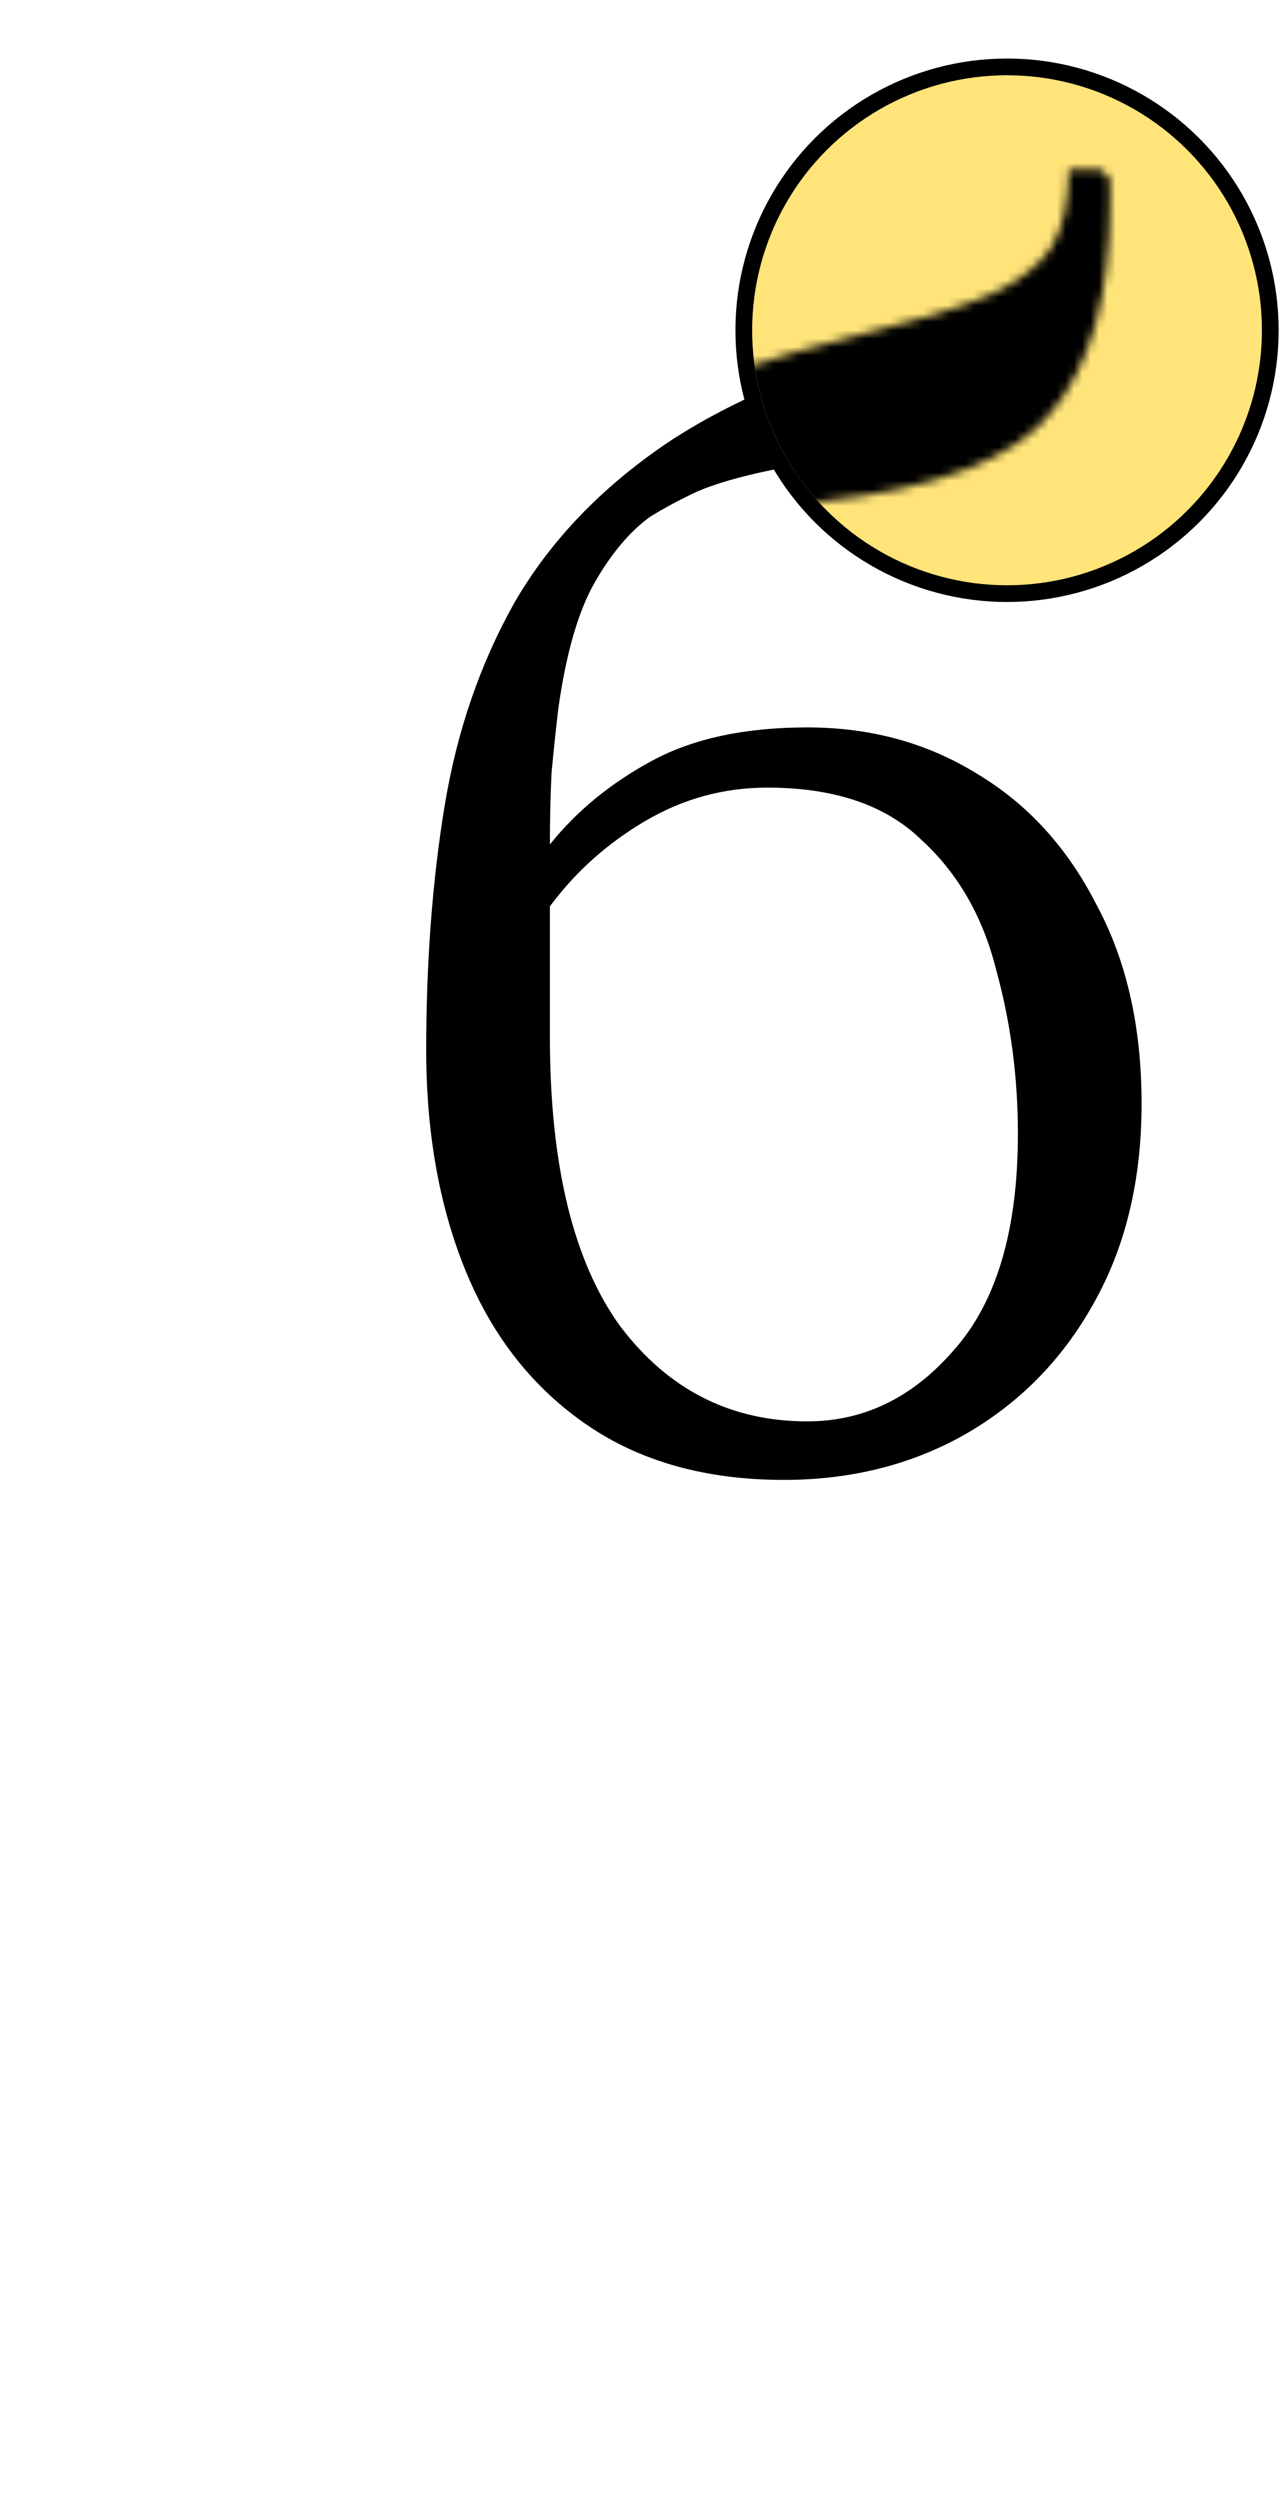 <svg width="154" height="299" viewBox="0 0 154 299" fill="none" xmlns="http://www.w3.org/2000/svg">
<path d="M129.2 26.2H131.8L132.6 27V29C132.6 36.6 131 42.333 127.8 46.2C124.733 50.067 118.4 52.533 108.8 53.6C101.733 54.4 96.267 55.267 92.4 56.2C88.533 57 85.533 57.867 83.4 58.8C81.4 59.733 79.533 60.733 77.8 61.8C75.4 63.533 73.2 66.133 71.2 69.6C69.2 73.067 67.733 78.133 66.8 84.8C66.533 87.067 66.267 89.6 66 92.4C65.867 95.067 65.8 97.933 65.8 101C69 97 73.067 93.667 78 91C82.933 88.333 89.133 87 96.6 87C104.2 87 111 88.867 117 92.6C123 96.2 127.733 101.4 131.2 108.2C134.8 114.867 136.6 122.8 136.6 132C136.6 141.2 134.667 149.2 130.8 156C127.067 162.667 121.933 167.867 115.4 171.6C109 175.2 101.8 177 93.8 177C84.467 177 76.6 174.8 70.2 170.4C63.8 166 59 159.933 55.8 152.2C52.6 144.467 51 135.6 51 125.6C51 115.067 51.733 105.333 53.2 96.4C54.667 87.467 57.467 79.333 61.6 72C65.867 64.667 71.933 58.333 79.8 53C87.8 47.667 98.333 43.333 111.4 40C116.333 38.8 120.067 37.667 122.6 36.6C125.133 35.4 126.867 34.067 127.8 32.6C128.733 31 129.2 28.867 129.2 26.2ZM65.8 124C65.8 139.333 68.6 150.867 74.2 158.6C79.933 166.2 87.4 170 96.6 170C103.4 170 109.267 167.133 114.2 161.4C119.267 155.667 121.8 147.067 121.8 135.6C121.8 128.8 120.933 122.267 119.2 116C117.6 109.6 114.6 104.4 110.2 100.4C105.933 96.267 99.8 94.2 91.8 94.2C86.6 94.2 81.733 95.533 77.2 98.2C72.667 100.867 68.867 104.267 65.8 108.4V124Z" fill="black"/>
<circle cx="120.5" cy="39.5" r="31.5" fill="#FFE479" stroke="black" stroke-width="2"/>
<mask id="mask0_426_13" style="mask-type:alpha" maskUnits="userSpaceOnUse" x="14" y="20" width="125" height="219">
<path d="M127.89 20.24H131.66L132.82 21.4V24.3C132.82 35.32 130.5 43.633 125.86 49.24C121.413 54.847 112.23 58.423 98.31 59.97C88.063 61.13 80.137 62.387 74.53 63.74C68.923 64.9 64.573 66.157 61.48 67.51C58.58 68.863 55.873 70.313 53.36 71.86C49.88 74.373 46.69 78.143 43.79 83.17C40.89 88.197 38.763 95.543 37.41 105.21C37.023 108.497 36.637 112.17 36.25 116.23C36.057 120.097 35.96 124.253 35.96 128.7C40.6 122.9 46.497 118.067 53.65 114.2C60.803 110.333 69.793 108.4 80.62 108.4C91.64 108.4 101.5 111.107 110.2 116.52C118.9 121.74 125.763 129.28 130.79 139.14C136.01 148.807 138.62 160.31 138.62 173.65C138.62 186.99 135.817 198.59 130.21 208.45C124.797 218.117 117.353 225.657 107.88 231.07C98.6 236.29 88.16 238.9 76.56 238.9C63.027 238.9 51.62 235.71 42.34 229.33C33.06 222.95 26.1 214.153 21.46 202.94C16.82 191.727 14.5 178.87 14.5 164.37C14.5 149.097 15.563 134.983 17.69 122.03C19.817 109.077 23.877 97.283 29.87 86.65C36.057 76.017 44.853 66.833 56.26 59.1C67.86 51.367 83.133 45.083 102.08 40.25C109.233 38.51 114.647 36.867 118.32 35.32C121.993 33.58 124.507 31.647 125.86 29.52C127.213 27.2 127.89 24.107 127.89 20.24ZM35.96 162.05C35.96 184.283 40.02 201.007 48.14 212.22C56.453 223.24 67.28 228.75 80.62 228.75C90.48 228.75 98.987 224.593 106.14 216.28C113.487 207.967 117.16 195.497 117.16 178.87C117.16 169.01 115.903 159.537 113.39 150.45C111.07 141.17 106.72 133.63 100.34 127.83C94.153 121.837 85.26 118.84 73.66 118.84C66.12 118.84 59.063 120.773 52.49 124.64C45.917 128.507 40.407 133.437 35.96 139.43V162.05Z" fill="#FFD220"/>
</mask>
<g mask="url(#mask0_426_13)">
<circle cx="120.5" cy="39.5" r="30.5" fill="black"/>
</g>
</svg>
